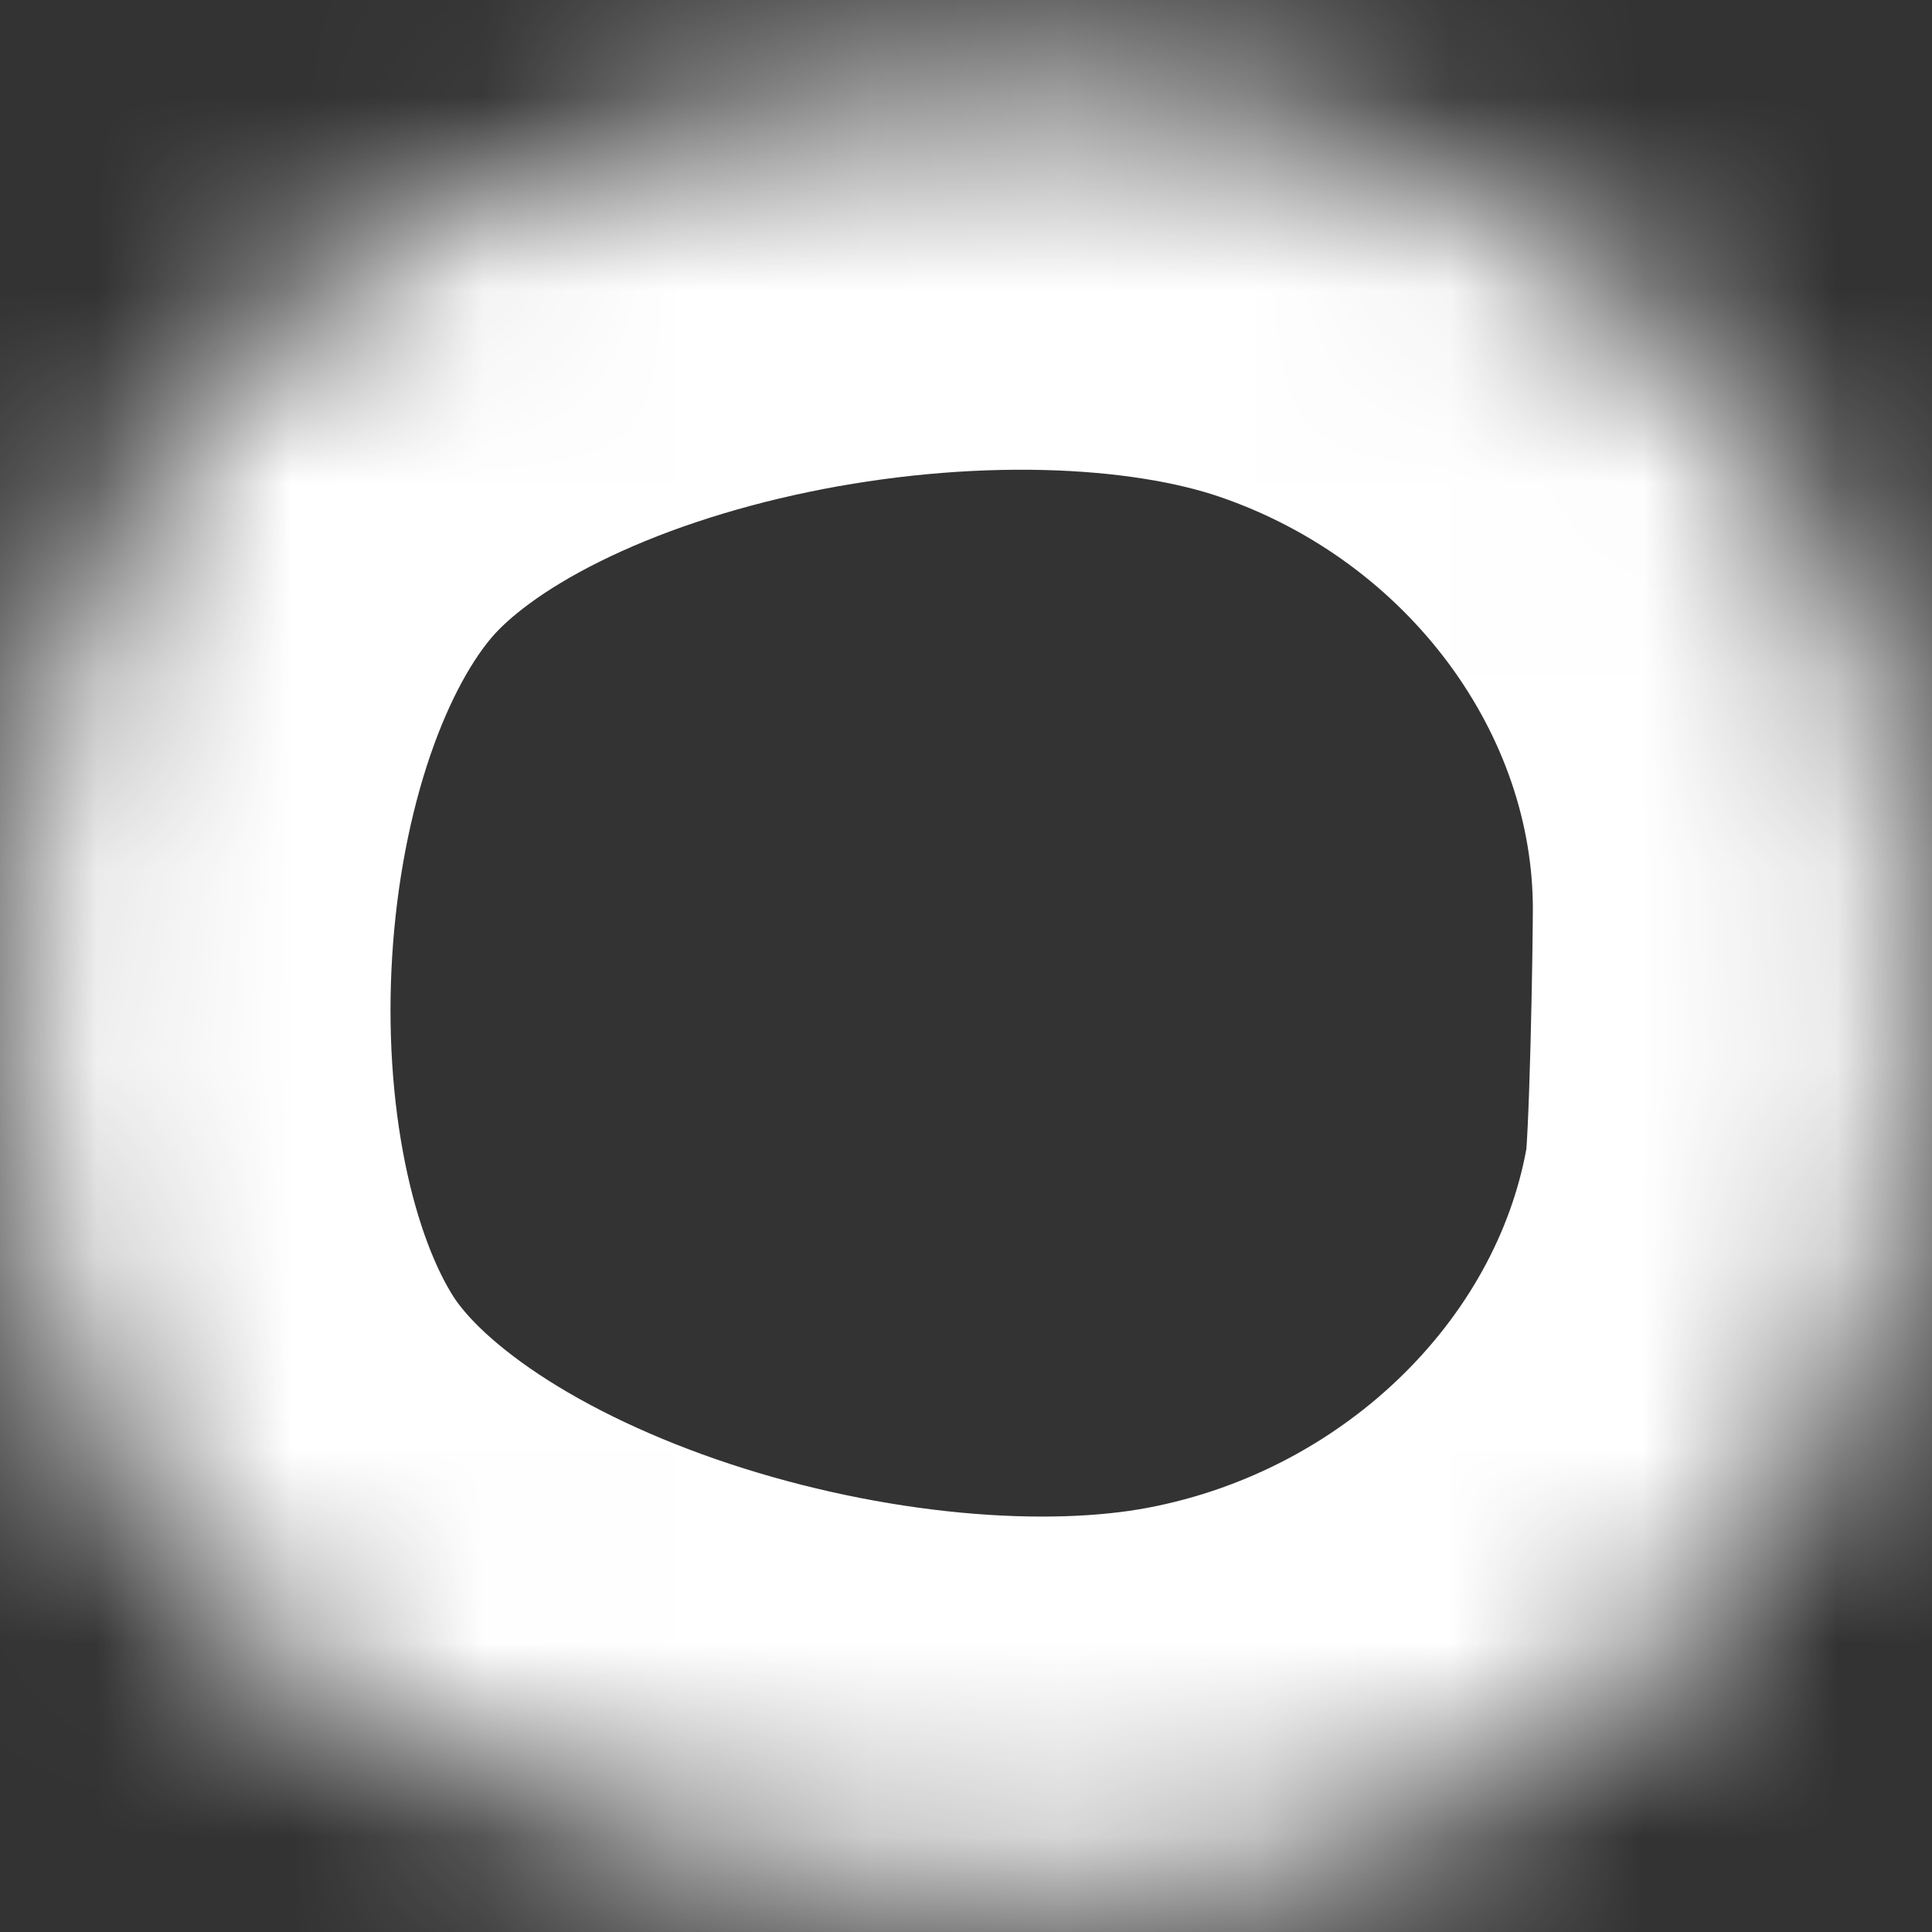 ﻿<?xml version="1.0" encoding="utf-8"?>
<svg version="1.1" xmlns:xlink="http://www.w3.org/1999/xlink" width="10px" height="10px" xmlns="http://www.w3.org/2000/svg">
  <rect width="100%" height="100%" fill="#333333" stroke="none"/>
  <defs>
    <mask fill="white" id="clip271">
      <path d="M 9.882 6.225  C 9.917 6.01  9.934 4.918  9.934 4.701  C 9.932 2.915  8.722 1.278  6.951 0.676  C 5.181 0.075  2.228 0.607  1.035 1.988  C -0.158 3.369  -0.314 6.24  0.652 7.773  C 1.617 9.305  4.466 10.118  6.309 9.77  C 8.146 9.424  9.598 7.984  9.882 6.225  Z " fill-rule="evenodd" />
    </mask>
  </defs>
  <g transform="matrix(1 0 0 1 -418 -11113 )">
    <path d="M 9.882 6.225  C 9.917 6.01  9.934 4.918  9.934 4.701  C 9.932 2.915  8.722 1.278  6.951 0.676  C 5.181 0.075  2.228 0.607  1.035 1.988  C -0.158 3.369  -0.314 6.24  0.652 7.773  C 1.617 9.305  4.466 10.118  6.309 9.77  C 8.146 9.424  9.598 7.984  9.882 6.225  Z " fill-rule="nonzero" fill="#ffffff" stroke="none" fill-opacity="0" transform="matrix(1 0 0 1 418 11113 )" />
    <path d="M 9.882 6.225  C 9.917 6.01  9.934 4.918  9.934 4.701  C 9.932 2.915  8.722 1.278  6.951 0.676  C 5.181 0.075  2.228 0.607  1.035 1.988  C -0.158 3.369  -0.314 6.24  0.652 7.773  C 1.617 9.305  4.466 10.118  6.309 9.77  C 8.146 9.424  9.598 7.984  9.882 6.225  Z " stroke-width="4" stroke="#ffffff" fill="none" transform="matrix(1 0 0 1 418 11113 )" mask="url(#clip271)" />
  </g>
</svg>